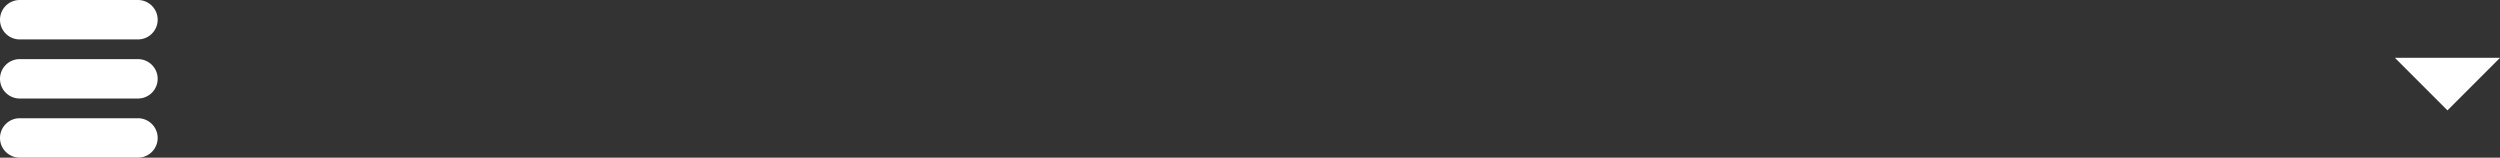 <svg xmlns="http://www.w3.org/2000/svg" viewBox="-1483.844 154.5 237.844 15">
  <rect x="-1483.844" y="154.5" width="237.844" height="15" fill="#333333" stroke="none"/>
  <defs>
    <style>
      .cls-1 {
        fill: #fff;
      }
    </style>
  </defs>
  <g id="Group_618" data-name="Group 618" transform="translate(-1565 -166)">
    <path id="path" class="cls-1" d="M79,23l5,5,5-5Z" transform="translate(230 303)"/>
    <path id="Path_231" data-name="Path 231" class="cls-1" d="M451.067-16.03a1.875,1.875,0,0,1-1.875,1.875h-11.25a1.876,1.876,0,0,1-1.875-1.875,1.876,1.876,0,0,1,1.875-1.875h11.25a1.875,1.875,0,0,1,1.875,1.875" transform="translate(-354.911 338.406)"/>
    <path id="Path_232" data-name="Path 232" class="cls-1" d="M451.067-12.956a1.874,1.874,0,0,1-1.875,1.873h-11.25a1.874,1.874,0,0,1-1.875-1.873,1.876,1.876,0,0,1,1.875-1.875h11.25a1.875,1.875,0,0,1,1.875,1.875" transform="translate(-354.911 340.956)"/>
    <path id="Path_233" data-name="Path 233" class="cls-1" d="M451.067-9.882a1.875,1.875,0,0,1-1.875,1.875h-11.25a1.876,1.876,0,0,1-1.875-1.875,1.876,1.876,0,0,1,1.875-1.875h11.25a1.875,1.875,0,0,1,1.875,1.875" transform="translate(-354.911 343.506)"/>
  </g>
</svg>

